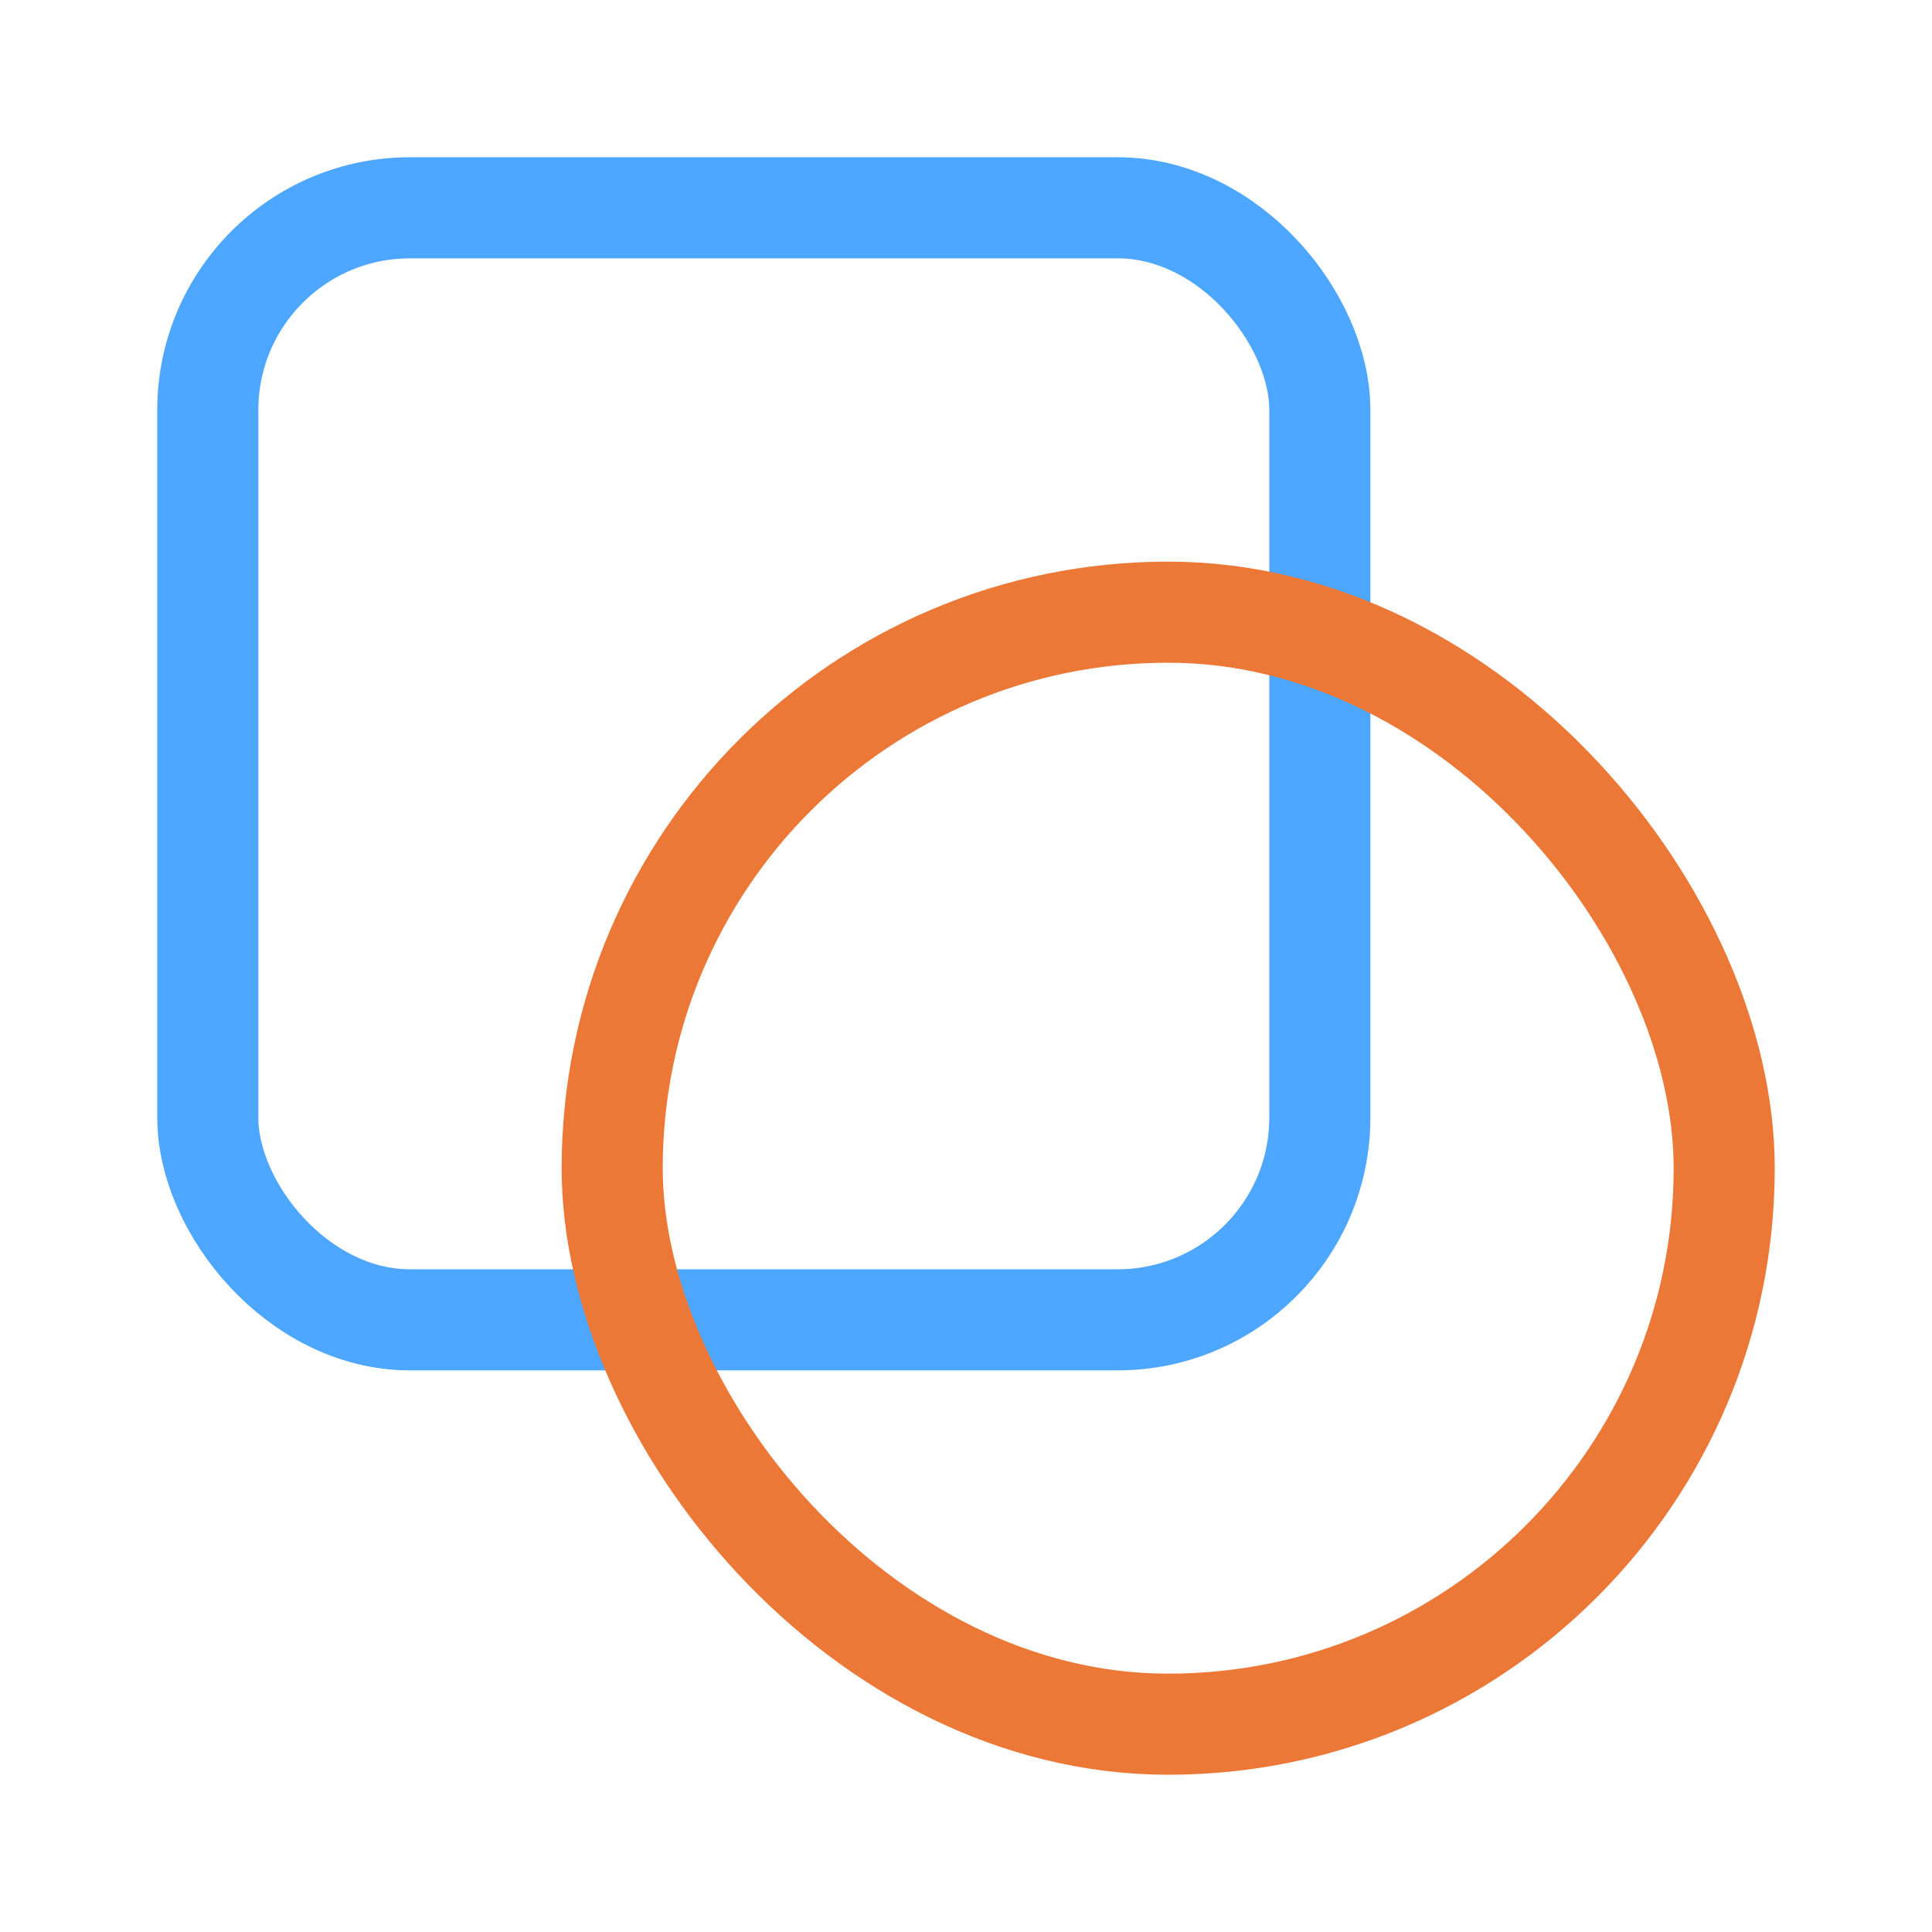 <?xml version="1.0" encoding="UTF-8"?>
<svg width="43px" height="43px" viewBox="0 0 43 43" version="1.1" xmlns="http://www.w3.org/2000/svg" xmlns:xlink="http://www.w3.org/1999/xlink">
    <title>Combune widgets</title>
    <g id="Combune-widgets" stroke="none" stroke-width="1" fill="none" fill-rule="evenodd">
        <g id="Group-Copy" transform="translate(3.5, 3.5)" stroke-width="2.25">
            <rect id="Rectangle" stroke="#4DA6FF" x="1.125" y="1.125" width="24.75" height="24.75" rx="4.5"></rect>
            <rect id="Rectangle-Copy" stroke="#EC7837" x="10.125" y="10.125" width="24.75" height="24.75" rx="12.375"></rect>
        </g>
    </g>
</svg>